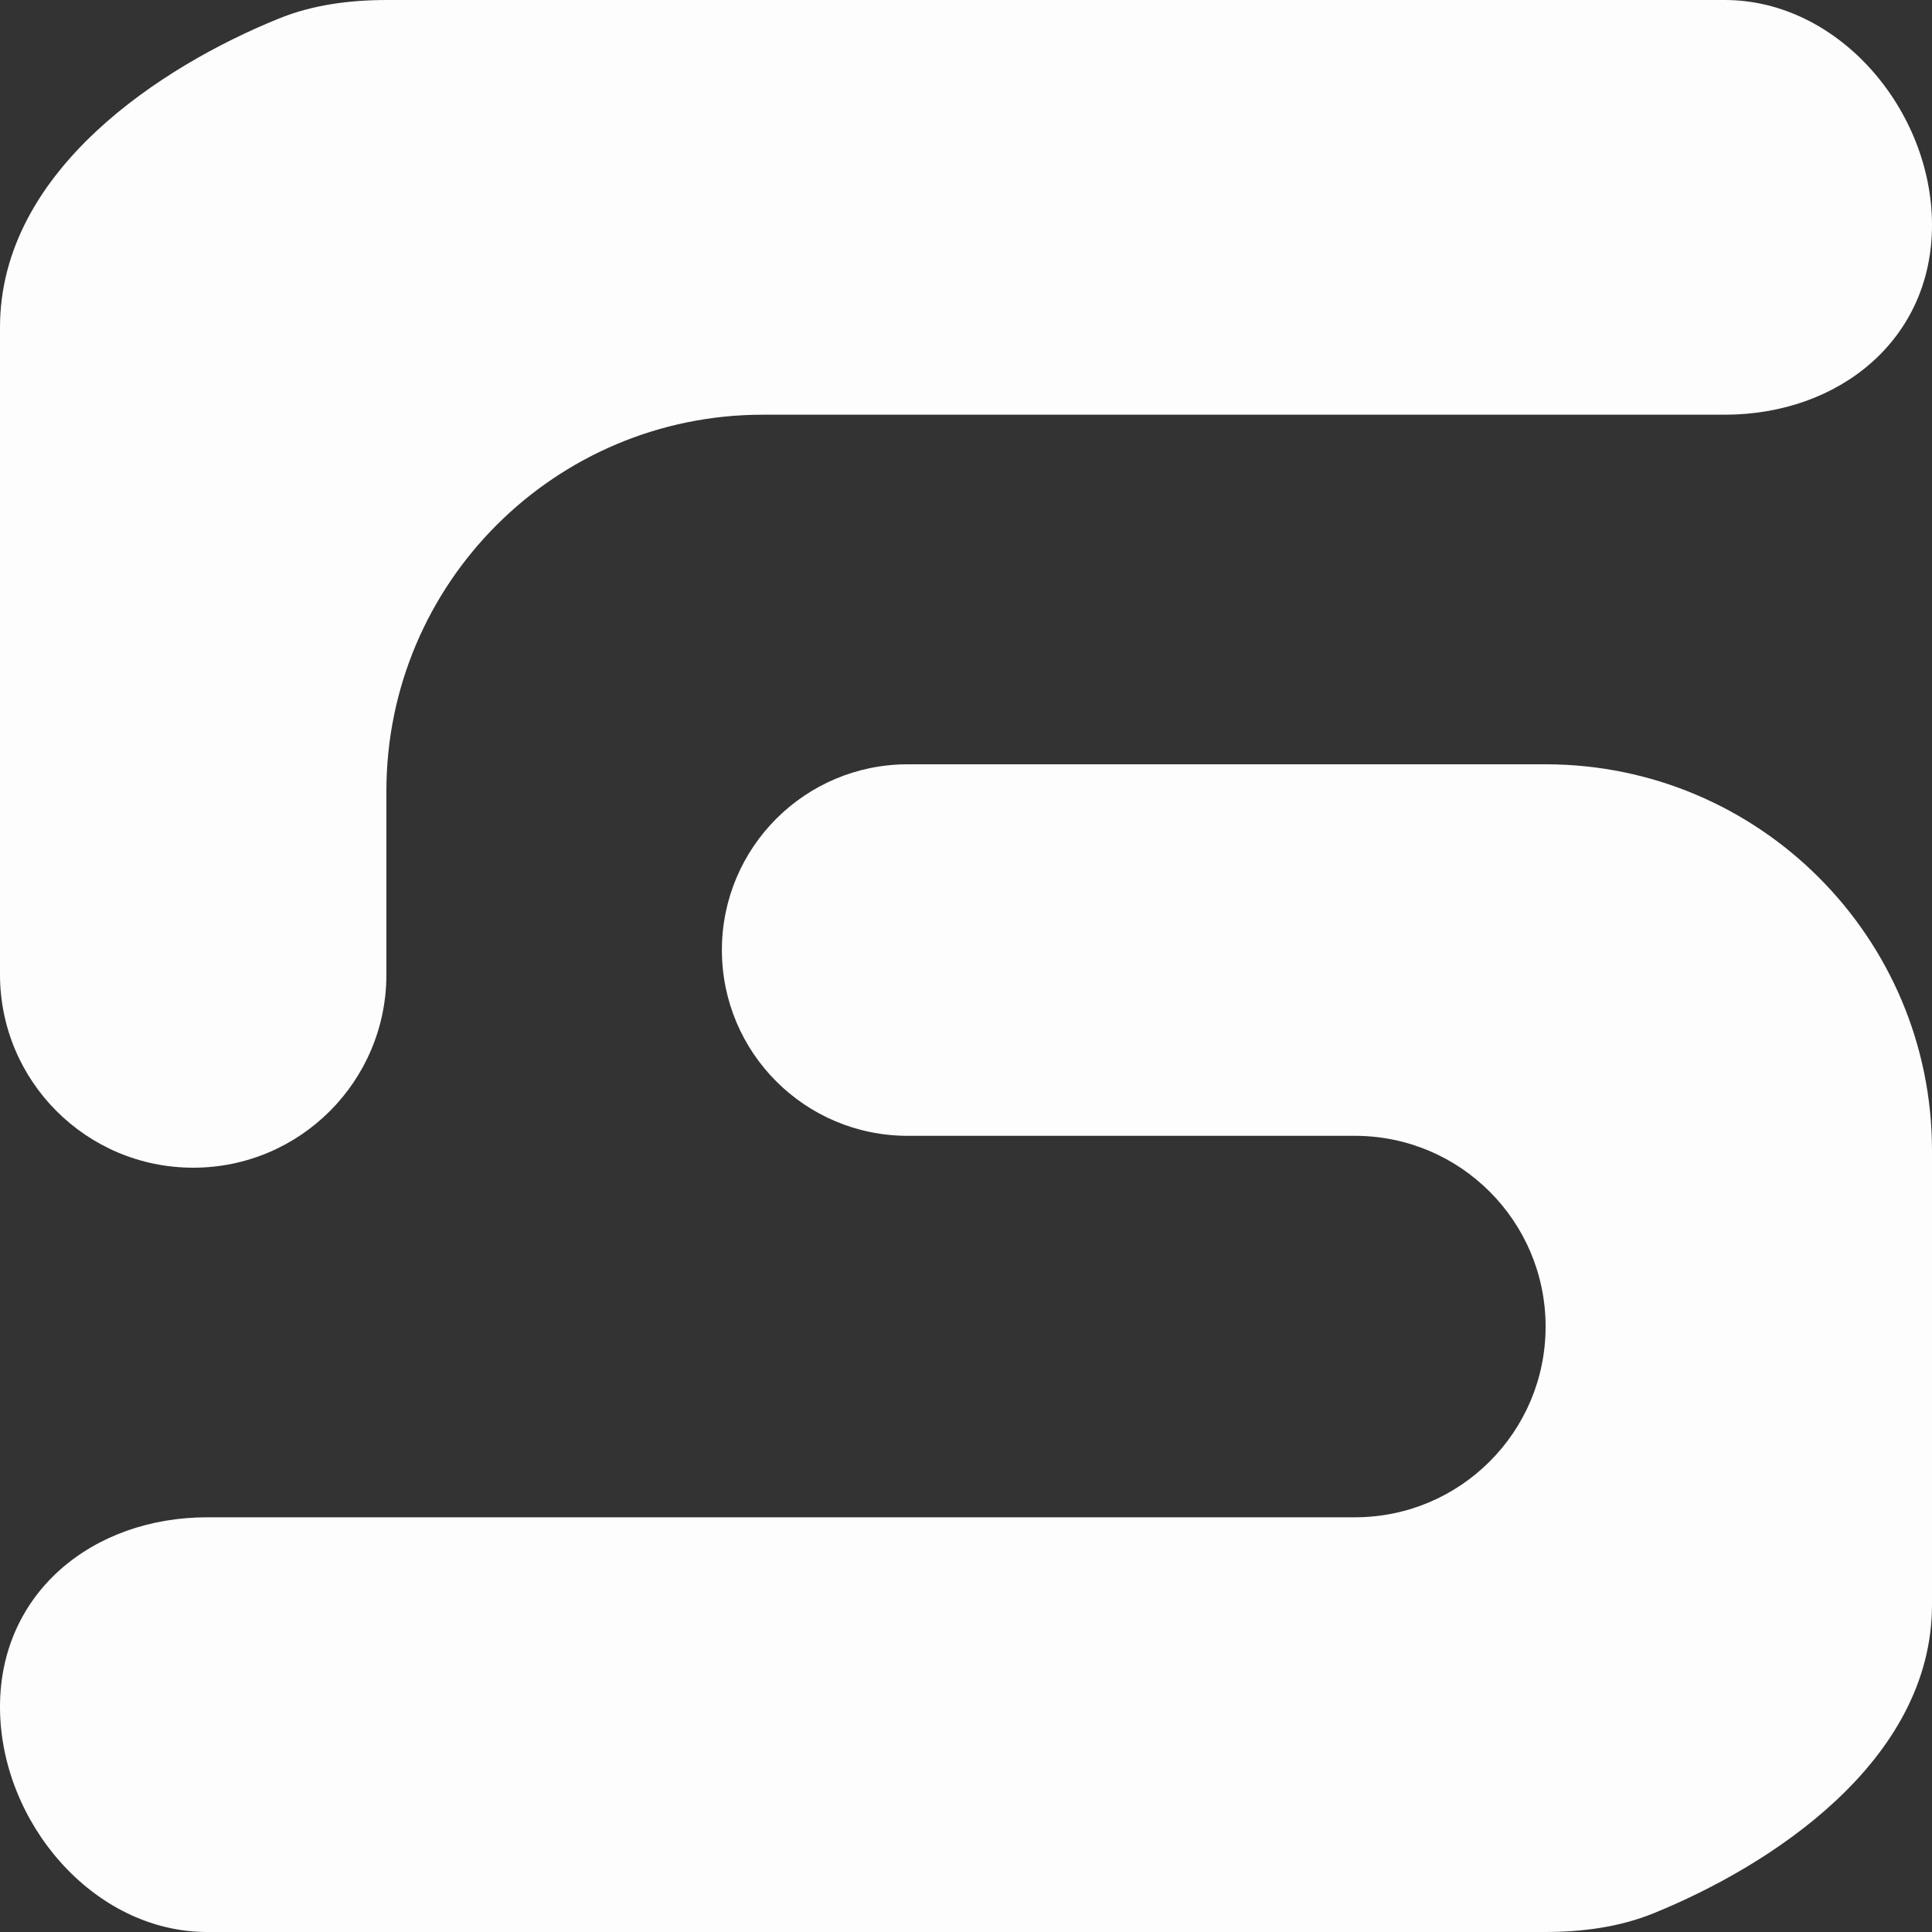 <svg width="20" height="20" viewBox="0 0 20 20" fill="none" xmlns="http://www.w3.org/2000/svg">
<rect x="0" y="0" width="20" height="20" fill="#333333" stroke="none"/>
<path d="M4.009 0H17.854C19.039 0 20 1.145 20 2.33C20 3.515 19.039 4.293 17.854 4.293H7.897C5.745 4.293 4 6.038 4 8.19V10.088C4 11.193 3.105 12.088 2 12.088C0.895 12.088 0 11.193 0 10.088V3.389C0 1.761 1.682 0.681 2.882 0.194C3.239 0.048 3.624 0 4.009 0Z" fill="#FDFDFE"/>
<path d="M15.991 20L2.146 20C0.961 20 1.80729e-06 18.855 1.70365e-06 17.67C1.60002e-06 16.485 0.961 15.707 2.146 15.707L14.026 15.707C15.116 15.707 16 14.823 16 13.733C16 12.642 15.116 11.758 14.026 11.758L9.396 11.758C8.334 11.758 7.473 10.897 7.473 9.835C7.473 8.773 8.334 7.912 9.396 7.912L16 7.912C18.209 7.912 20 9.703 20 11.912L20 16.611C20 18.239 18.318 19.319 17.118 19.806C16.761 19.951 16.376 20 15.991 20Z" fill="#FDFDFE"/>
</svg>
